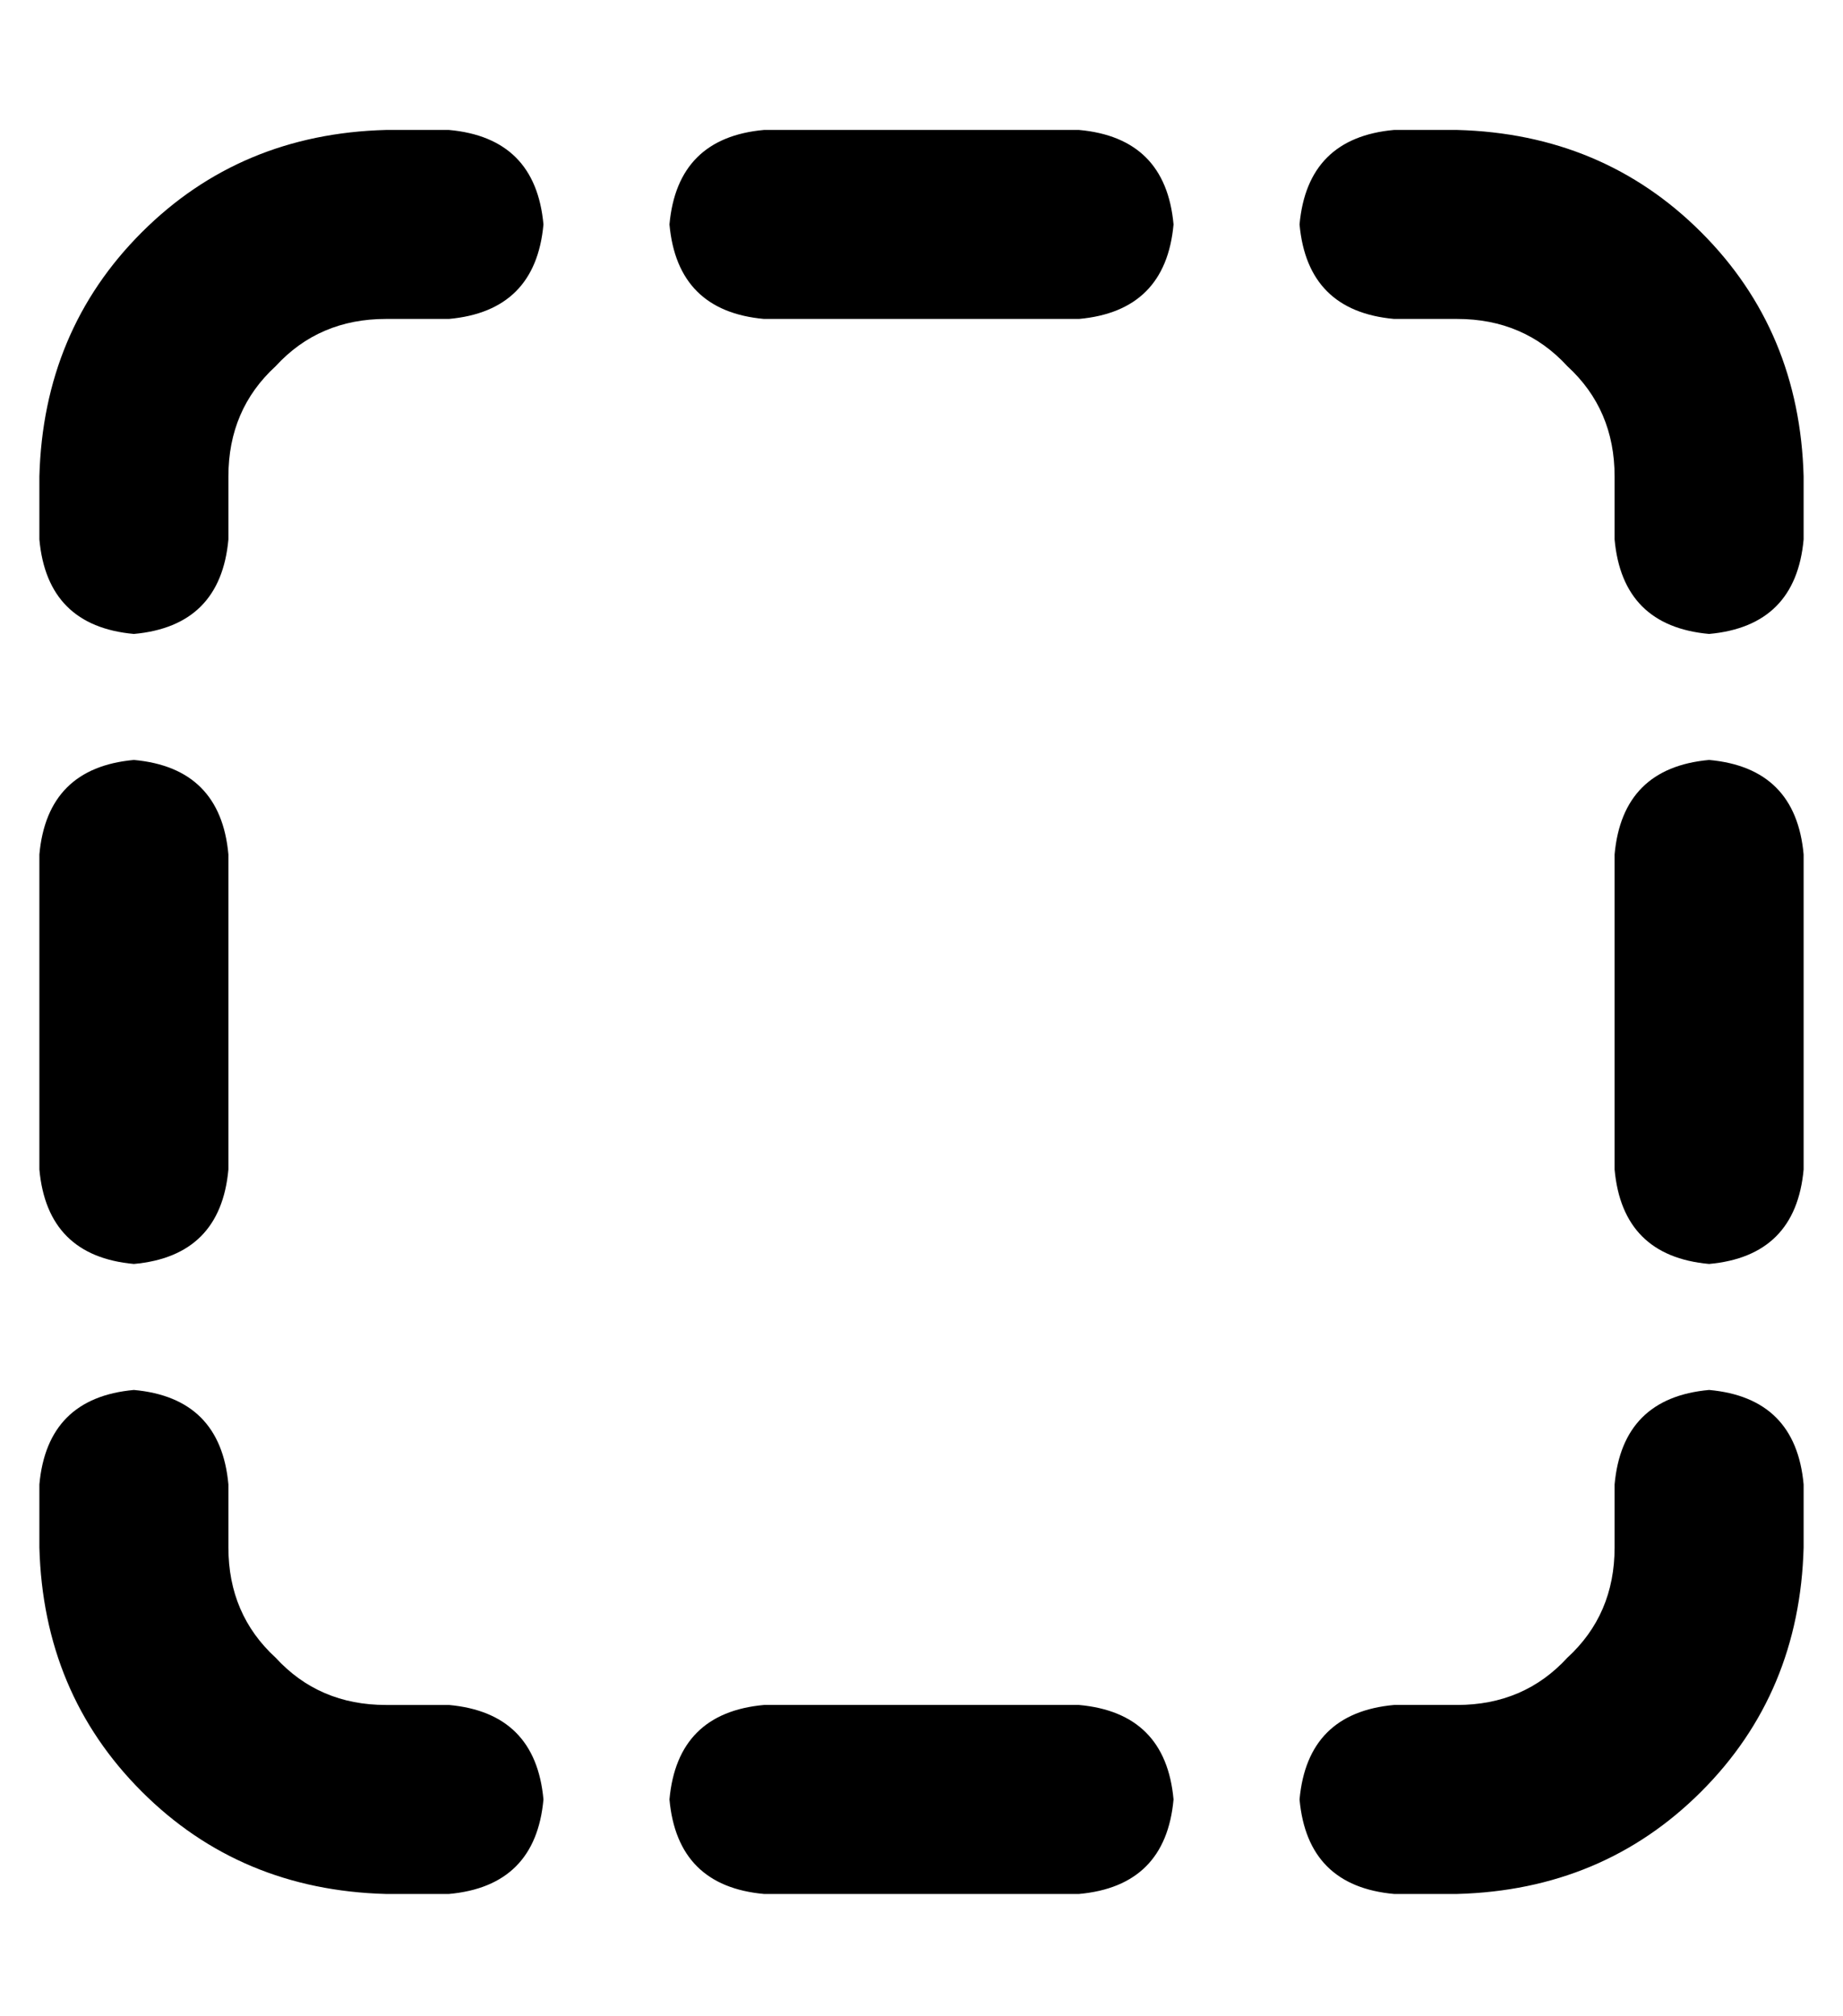 <?xml version="1.0" standalone="no"?>
<!DOCTYPE svg PUBLIC "-//W3C//DTD SVG 1.1//EN" "http://www.w3.org/Graphics/SVG/1.1/DTD/svg11.dtd" >
<svg xmlns="http://www.w3.org/2000/svg" xmlns:xlink="http://www.w3.org/1999/xlink" version="1.1" viewBox="-10 -40 468 512">
   <path fill="currentColor"
d="M88 -7h16h-16h16q22 2 24 24q-2 22 -24 24h-16v0q-17 0 -28 12q-12 11 -12 28v16v0q-2 22 -24 24q-22 -2 -24 -24v-16v0q1 -37 26 -62t62 -26v0zM24 153q22 2 24 24v80v0q-2 22 -24 24q-22 -2 -24 -24v-80v0q2 -22 24 -24v0zM424 153q22 2 24 24v80v0q-2 22 -24 24
q-22 -2 -24 -24v-80v0q2 -22 24 -24v0zM424 121q-22 -2 -24 -24v-16v0q0 -17 -12 -28q-11 -12 -28 -12h-16v0q-22 -2 -24 -24q2 -22 24 -24h16v0q37 1 62 26t26 62v16v0q-2 22 -24 24v0zM448 337v16v-16v16q-1 37 -26 62t-62 26h-16v0q-22 -2 -24 -24q2 -22 24 -24h16v0
q17 0 28 -12q12 -11 12 -28v-16v0q2 -22 24 -24q22 2 24 24v0zM48 337v16v-16v16q0 17 12 28q11 12 28 12h16v0q22 2 24 24q-2 22 -24 24h-16v0q-37 -1 -62 -26t-26 -62v-16v0q2 -22 24 -24q22 2 24 24v0zM184 441q-22 -2 -24 -24q2 -22 24 -24h80v0q22 2 24 24
q-2 22 -24 24h-80v0zM160 17q2 -22 24 -24h80v0q22 2 24 24q-2 22 -24 24h-80v0q-22 -2 -24 -24v0z" />
</svg>
